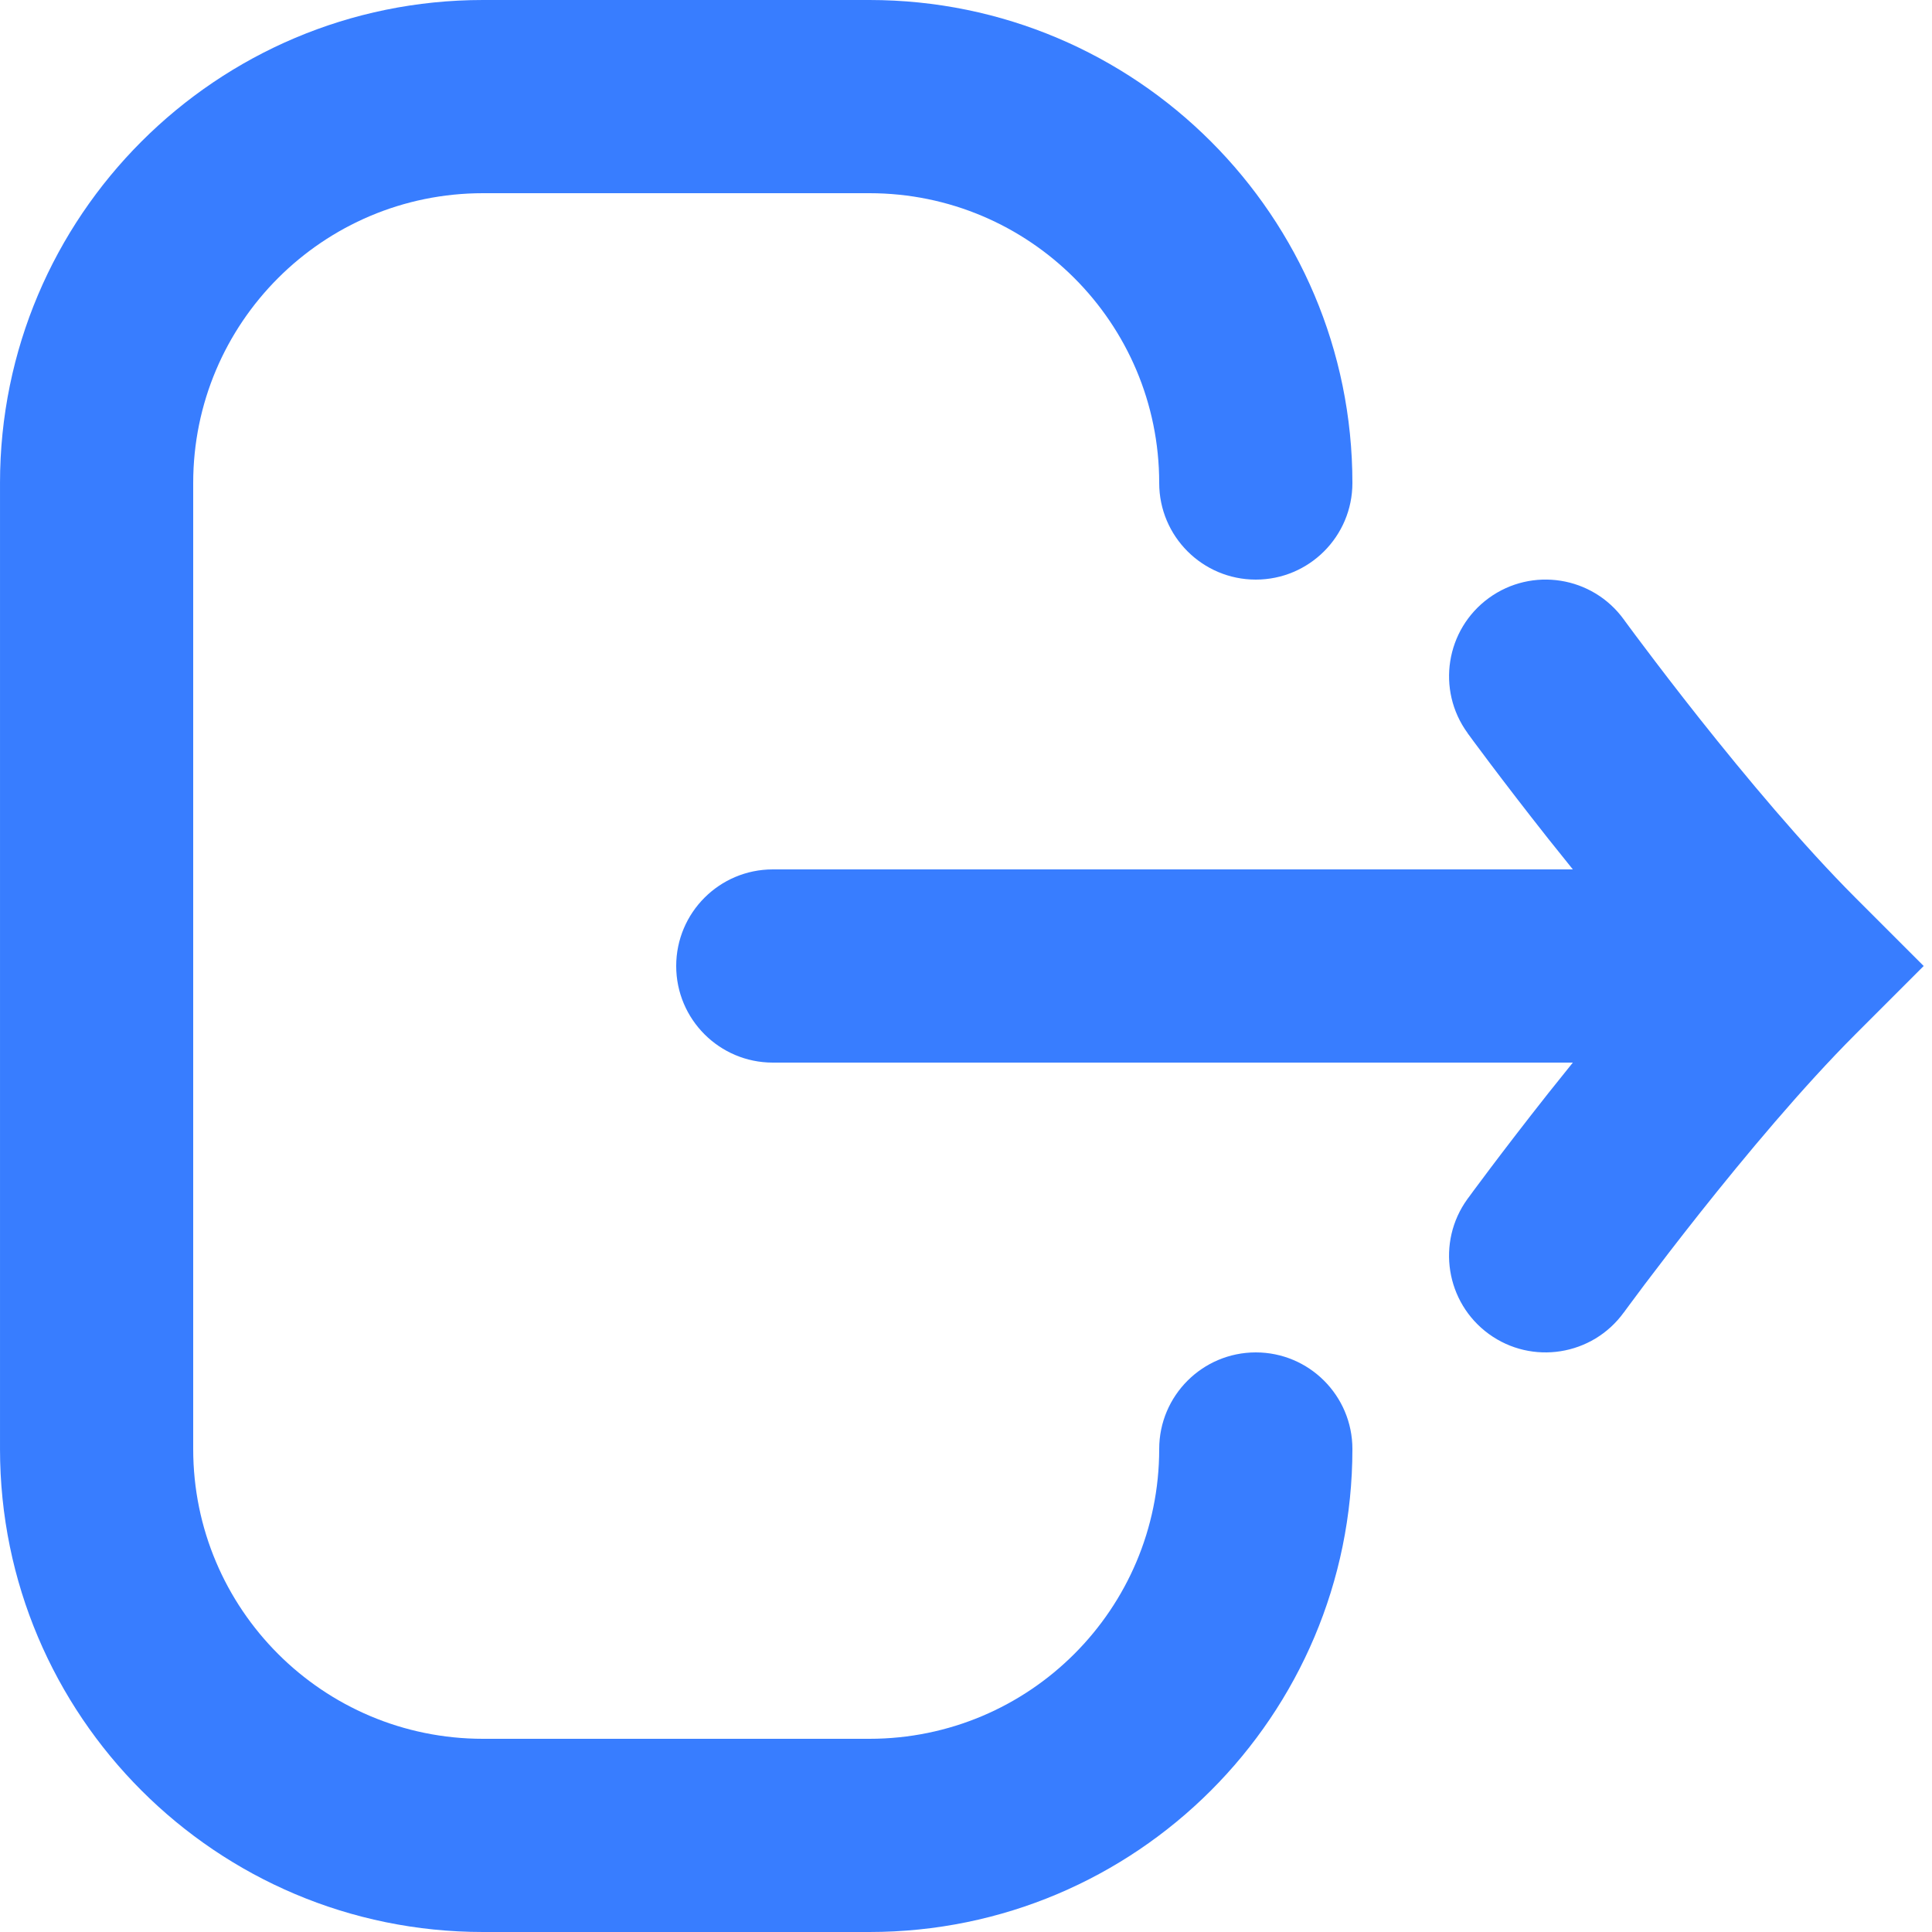 <svg width="20" height="20" viewBox="0 0 20 20" fill="none"
  xmlns="http://www.w3.org/2000/svg">
  <path d="M9 0C11.761 0 14 2.239 14 5C14 5.552 13.552 6 13 6C12.448 6 12 5.552 12 5C12 3.343 10.657 2 9 2H5C3.343 2 2 3.343 2 5V15C2 16.657 3.343 18 5 18H9C10.657 18 12 16.657 12 15C12 14.448 12.448 14 13 14C13.552 14 14 14.448 14 15C14 17.761 11.761 20 9 20H5C2.239 20 9.34601e-05 17.761 9.34601e-05 15V5C9.34601e-05 2.239 2.239 0 5 0H9Z" fill="#387DFF"/>
  <path d="M8 9C7.448 9 7 9.448 7 10C7 10.552 7.448 11 8 11V9Z" fill="#387DFF"/>
  <path d="M16.282 9C16.193 8.89 16.108 8.784 16.027 8.682C15.782 8.372 15.574 8.1 15.427 7.905C15.354 7.808 15.295 7.729 15.255 7.675L15.209 7.612L15.196 7.595L15.192 7.588C15.191 7.588 15.191 7.588 16 7L15.192 7.588C14.867 7.142 14.966 6.516 15.412 6.191C15.859 5.866 16.484 5.965 16.809 6.412L16.812 6.416L16.822 6.43L16.864 6.487C16.901 6.537 16.955 6.61 17.025 6.702C17.164 6.887 17.361 7.145 17.594 7.439C18.066 8.034 18.662 8.748 19.207 9.293L19.914 10L19.207 10.707C18.662 11.252 18.066 11.966 17.594 12.561C17.361 12.855 17.164 13.113 17.025 13.297C16.955 13.39 16.901 13.463 16.864 13.513L16.822 13.57L16.812 13.584L16.809 13.587C16.485 14.034 15.859 14.134 15.412 13.809C14.966 13.484 14.867 12.859 15.191 12.412L16 13C15.191 12.412 15.191 12.412 15.191 12.412L15.196 12.405L15.209 12.388L15.255 12.325C15.295 12.271 15.354 12.192 15.427 12.095C15.574 11.9 15.782 11.628 16.027 11.318C16.108 11.216 16.193 11.11 16.282 11H8V9H16.282Z" fill="#387DFF"/>
</svg>
